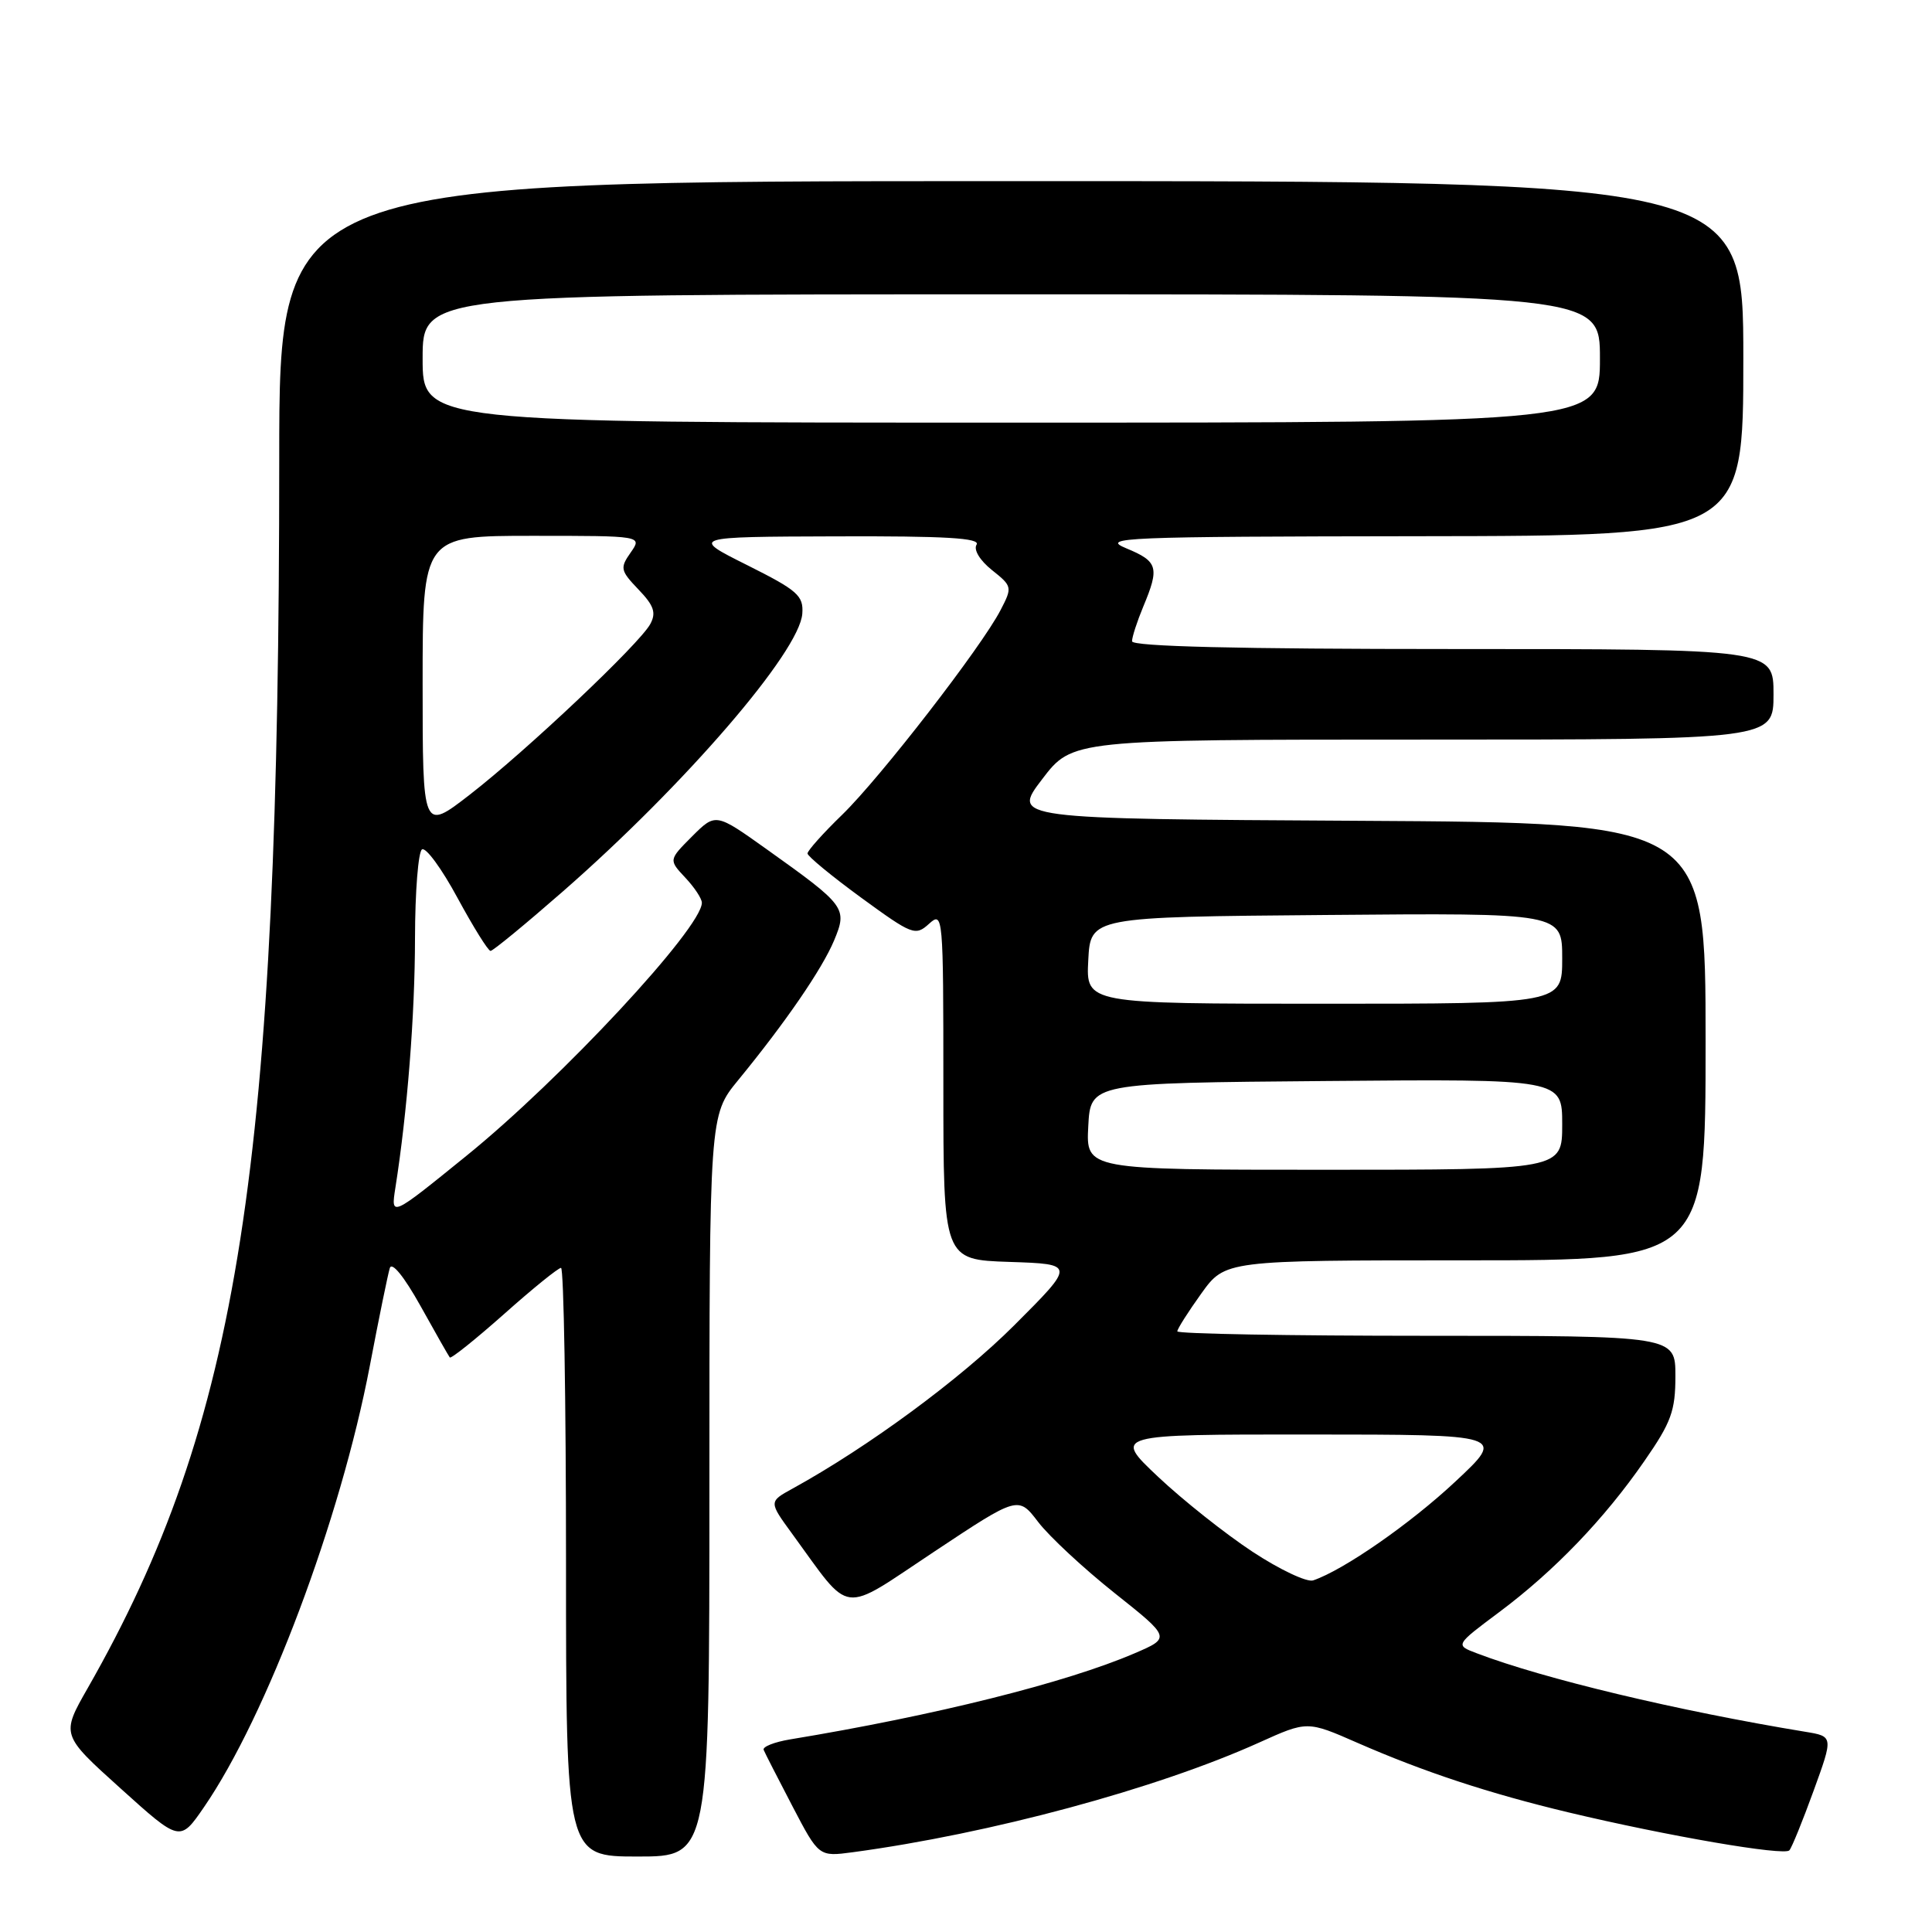 <?xml version="1.0" encoding="UTF-8" standalone="no"?>
<!DOCTYPE svg PUBLIC "-//W3C//DTD SVG 1.1//EN" "http://www.w3.org/Graphics/SVG/1.1/DTD/svg11.dtd" >
<svg xmlns="http://www.w3.org/2000/svg" xmlns:xlink="http://www.w3.org/1999/xlink" version="1.1" viewBox="0 0 256 256">
 <g >
 <path fill="currentColor"
d=" M 94.00 196.89 C 94.00 147.78 94.00 147.78 97.80 143.14 C 104.08 135.48 108.92 128.43 110.52 124.62 C 112.31 120.32 112.08 120.01 101.59 112.53 C 94.83 107.71 94.83 107.71 91.71 110.82 C 88.60 113.94 88.60 113.94 90.80 116.29 C 92.01 117.57 93.00 119.07 93.00 119.62 C 93.00 122.95 74.35 143.00 61.78 153.17 C 51.78 161.28 51.78 161.28 52.39 157.39 C 53.97 147.37 54.98 134.52 54.99 124.31 C 55.00 118.15 55.42 112.86 55.92 112.55 C 56.43 112.23 58.55 115.13 60.63 118.99 C 62.72 122.84 64.68 126.00 65.00 126.00 C 65.32 126.00 69.61 122.47 74.54 118.16 C 90.73 104.01 105.96 86.35 106.31 81.31 C 106.48 78.92 105.69 78.23 99.00 74.88 C 91.50 71.13 91.50 71.13 110.81 71.07 C 125.27 71.02 129.94 71.29 129.40 72.17 C 128.98 72.84 129.83 74.25 131.43 75.53 C 134.13 77.68 134.16 77.80 132.58 80.84 C 130.06 85.72 116.65 103.04 111.59 107.96 C 109.06 110.41 107.00 112.72 107.00 113.09 C 107.00 113.45 110.20 116.09 114.10 118.94 C 120.89 123.89 121.29 124.05 123.10 122.41 C 124.96 120.73 125.00 121.18 125.00 143.81 C 125.00 166.92 125.00 166.92 133.75 167.21 C 142.50 167.50 142.50 167.50 134.37 175.63 C 127.26 182.73 115.06 191.72 105.03 197.24 C 101.86 198.98 101.86 198.98 104.97 203.24 C 112.95 214.17 111.20 213.95 123.76 205.62 C 134.92 198.21 134.92 198.21 137.57 201.68 C 139.02 203.58 143.57 207.81 147.68 211.08 C 155.14 217.01 155.14 217.01 150.32 219.08 C 141.26 222.97 123.90 227.31 104.69 230.48 C 102.59 230.83 101.01 231.46 101.19 231.87 C 101.36 232.29 103.08 235.65 105.00 239.33 C 108.50 246.03 108.50 246.03 113.00 245.43 C 131.20 242.98 153.26 237.03 166.86 230.89 C 173.22 228.02 173.22 228.02 179.86 230.93 C 188.71 234.80 197.33 237.64 207.83 240.15 C 220.95 243.28 236.43 245.94 237.10 245.18 C 237.43 244.81 238.87 241.25 240.31 237.29 C 242.93 230.08 242.93 230.08 239.21 229.47 C 222.30 226.69 204.54 222.45 195.66 219.06 C 192.81 217.98 192.81 217.98 198.66 213.61 C 205.96 208.16 212.60 201.25 217.90 193.58 C 221.45 188.47 222.00 186.95 222.00 182.33 C 222.00 177.00 222.00 177.00 189.00 177.00 C 170.85 177.00 156.00 176.74 156.00 176.41 C 156.00 176.09 157.43 173.84 159.17 171.41 C 162.34 167.00 162.34 167.00 194.17 167.00 C 226.00 167.00 226.00 167.00 226.00 138.01 C 226.00 109.02 226.00 109.02 180.04 108.76 C 134.08 108.50 134.08 108.50 138.09 103.25 C 142.09 98.00 142.09 98.00 188.55 98.00 C 235.00 98.00 235.00 98.00 235.00 92.00 C 235.00 86.00 235.00 86.00 192.50 86.00 C 163.95 86.00 150.00 85.66 150.00 84.97 C 150.00 84.40 150.68 82.32 151.50 80.35 C 153.66 75.18 153.43 74.39 149.25 72.66 C 145.77 71.22 148.60 71.10 188.25 71.05 C 231.00 71.00 231.00 71.00 231.00 47.50 C 231.00 24.00 231.00 24.00 134.00 24.00 C 37.00 24.00 37.00 24.00 37.00 60.85 C 37.00 154.52 31.70 188.50 11.62 223.69 C 8.09 229.87 8.09 229.87 15.97 236.97 C 23.85 244.08 23.85 244.08 27.02 239.47 C 35.33 227.39 45.12 201.34 49.00 181.00 C 50.20 174.68 51.40 168.84 51.65 168.03 C 51.92 167.15 53.54 169.14 55.71 173.03 C 57.69 176.59 59.44 179.67 59.60 179.87 C 59.77 180.07 63.00 177.48 66.79 174.12 C 70.57 170.75 73.97 168.00 74.34 168.00 C 74.70 168.00 75.00 185.55 75.00 207.00 C 75.00 246.00 75.00 246.00 84.50 246.00 C 94.00 246.00 94.00 246.00 94.00 196.89 Z  M 165.96 205.61 C 162.36 203.24 156.74 198.78 153.46 195.69 C 147.50 190.07 147.50 190.07 173.50 190.08 C 199.50 190.09 199.50 190.09 192.87 196.29 C 186.92 201.87 178.03 208.05 174.00 209.41 C 173.18 209.69 169.56 207.98 165.96 205.61 Z  M 144.20 149.25 C 144.50 143.50 144.50 143.50 175.75 143.24 C 207.00 142.97 207.00 142.97 207.00 148.99 C 207.00 155.00 207.00 155.00 175.45 155.00 C 143.90 155.00 143.90 155.00 144.20 149.25 Z  M 144.20 127.25 C 144.50 121.50 144.50 121.50 175.75 121.24 C 207.00 120.97 207.00 120.97 207.00 126.99 C 207.00 133.00 207.00 133.00 175.45 133.00 C 143.90 133.00 143.90 133.00 144.20 127.25 Z  M 56.00 90.57 C 56.00 71.00 56.00 71.00 70.56 71.00 C 85.11 71.00 85.11 71.00 83.57 73.21 C 82.13 75.26 82.20 75.60 84.60 78.11 C 86.65 80.24 86.97 81.19 86.17 82.68 C 84.78 85.28 69.78 99.46 62.22 105.32 C 56.00 110.13 56.00 110.13 56.00 90.57 Z  M 56.00 47.50 C 56.00 39.00 56.00 39.00 134.00 39.00 C 212.00 39.00 212.00 39.00 212.00 47.50 C 212.00 56.00 212.00 56.00 134.00 56.00 C 56.00 56.00 56.00 56.00 56.00 47.50 Z "/>
</g>
</svg>